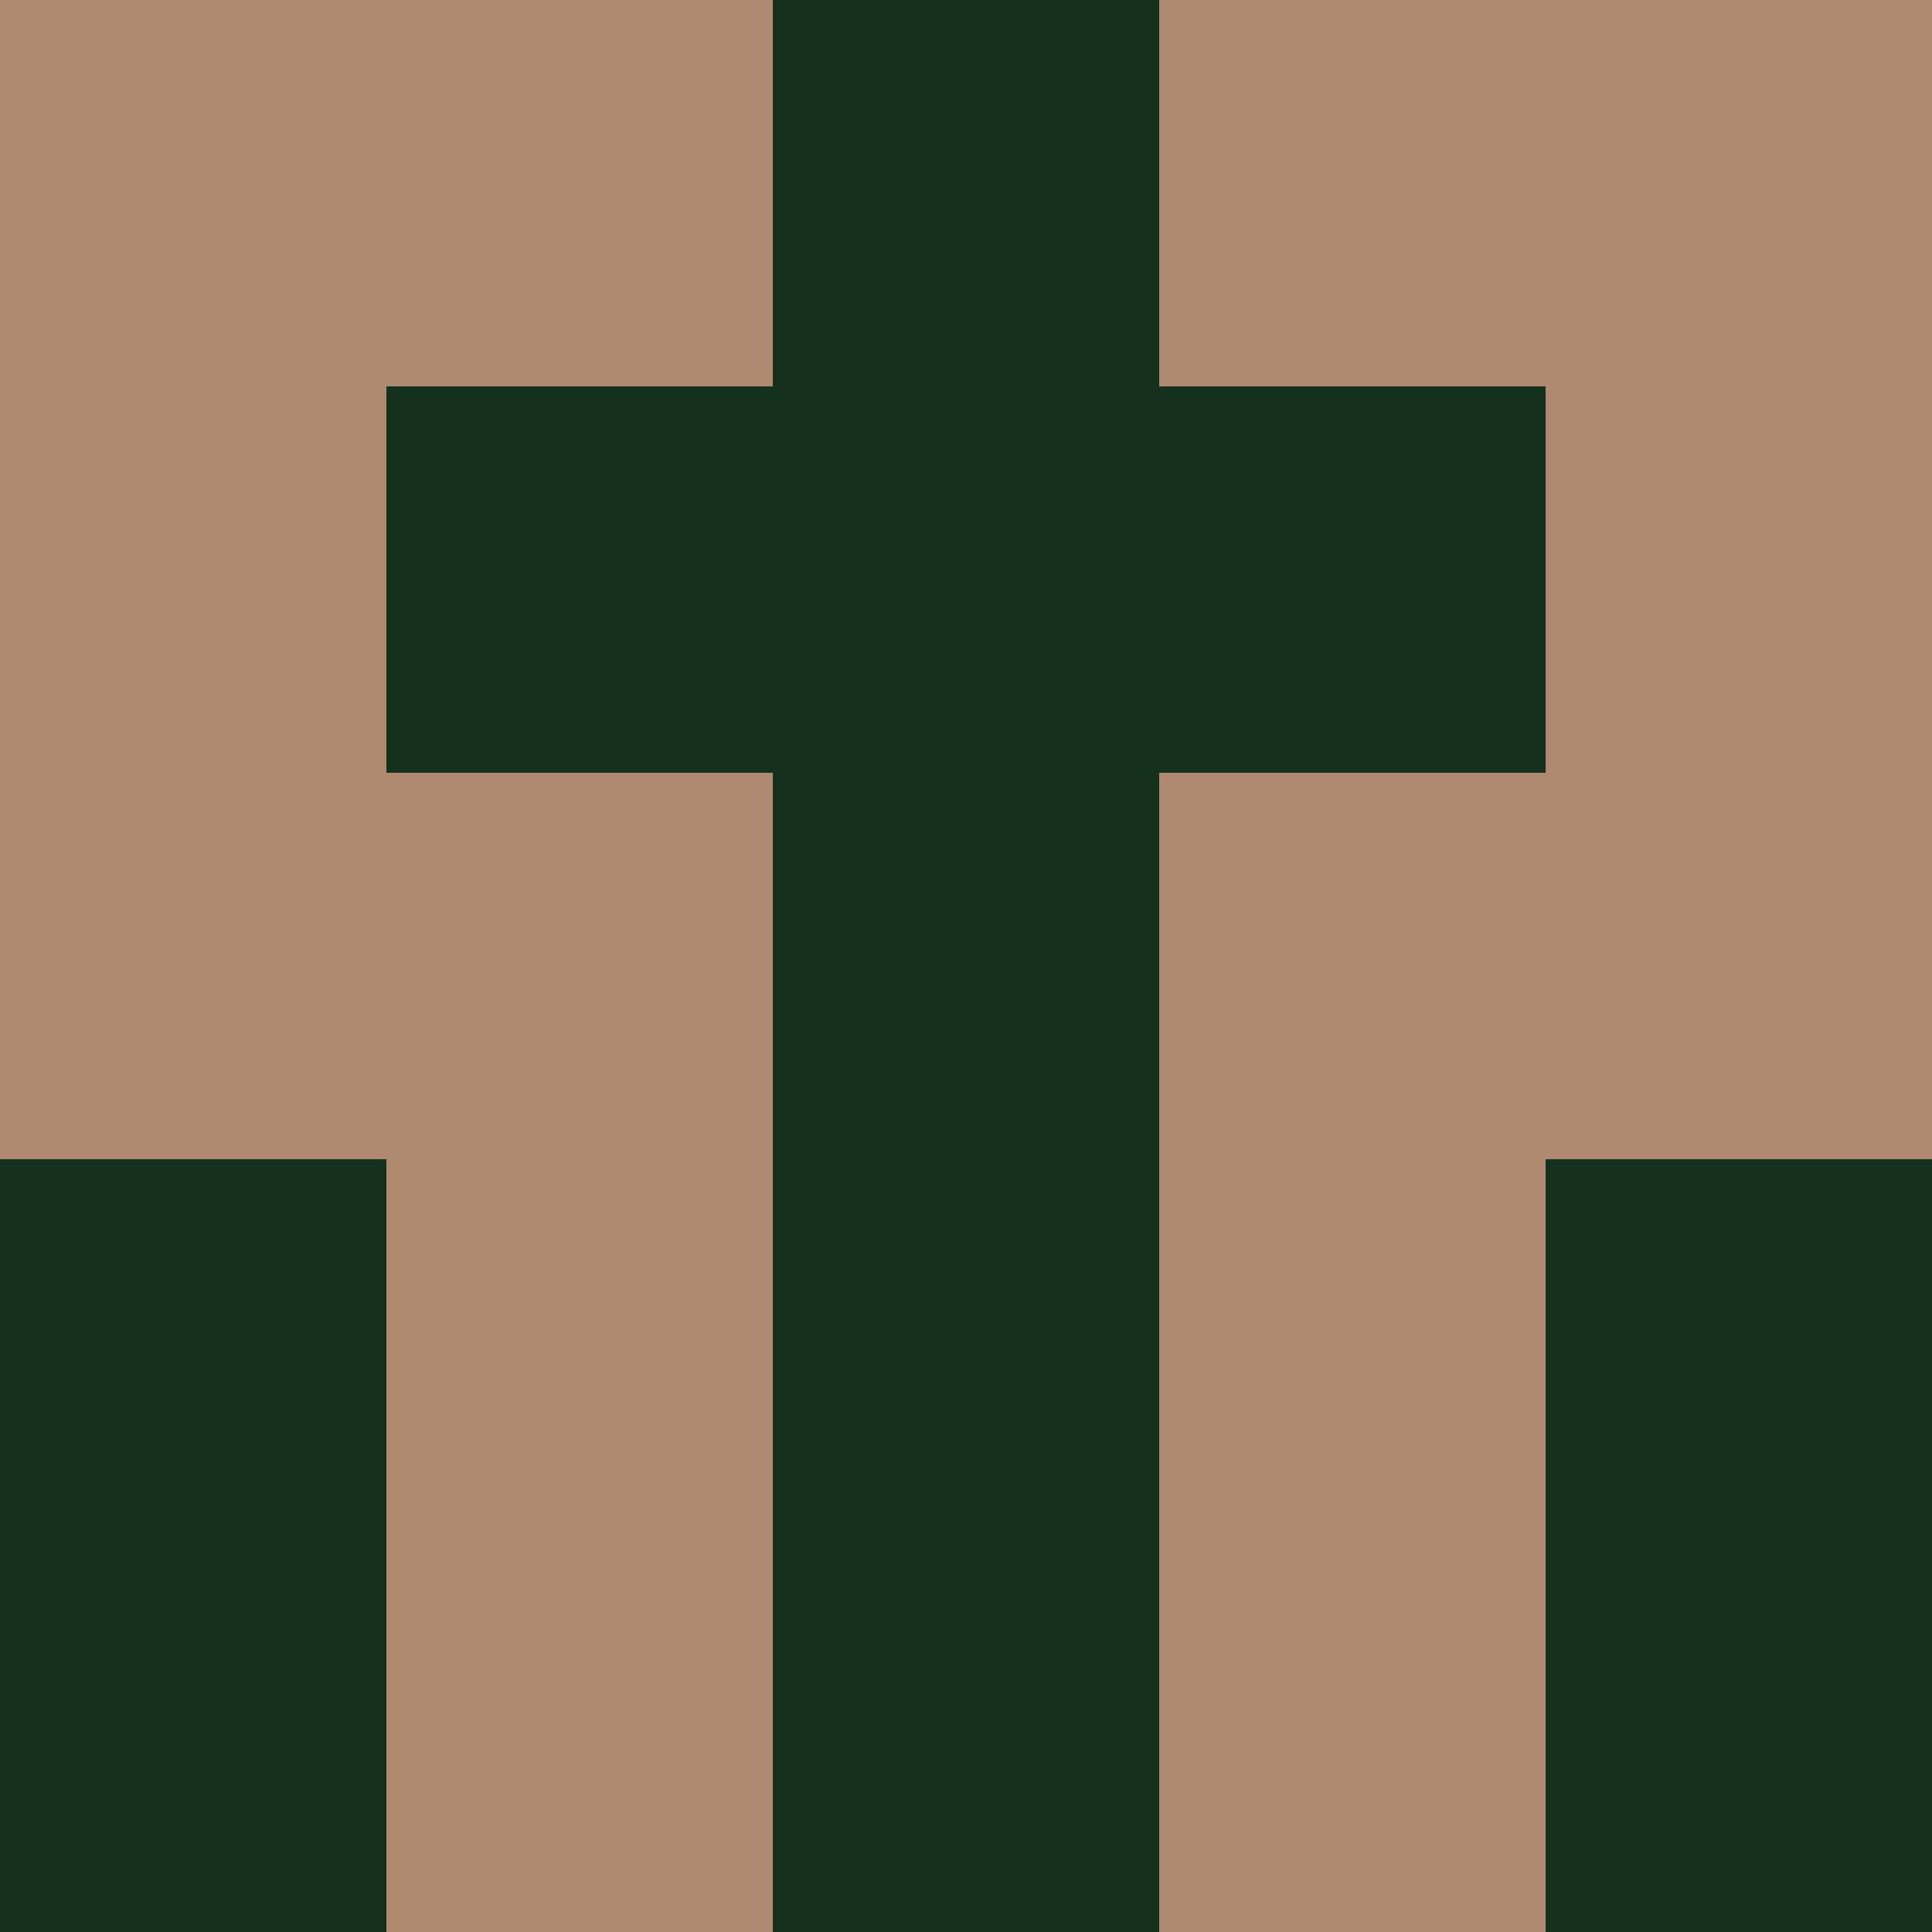 <?xml version="1.0" encoding="utf-8"?>
<!DOCTYPE svg PUBLIC "-//W3C//DTD SVG 20010904//EN"
        "http://www.w3.org/TR/2001/REC-SVG-20010904/DTD/svg10.dtd">

<svg viewBox="0 0 5 5"
     xmlns="http://www.w3.org/2000/svg"
     xmlns:xlink="http://www.w3.org/1999/xlink">

            <rect x ="0" y="0"
          width="1" height="1"
          fill="#AF8A70"></rect>
        <rect x ="4" y="0"
          width="1" height="1"
          fill="#AF8A70"></rect>
        <rect x ="1" y="0"
          width="1" height="1"
          fill="#AF8A70"></rect>
        <rect x ="3" y="0"
          width="1" height="1"
          fill="#AF8A70"></rect>
        <rect x ="2" y="0"
          width="1" height="1"
          fill="#13311C"></rect>
                <rect x ="0" y="1"
          width="1" height="1"
          fill="#AF8A70"></rect>
        <rect x ="4" y="1"
          width="1" height="1"
          fill="#AF8A70"></rect>
        <rect x ="1" y="1"
          width="1" height="1"
          fill="#13311C"></rect>
        <rect x ="3" y="1"
          width="1" height="1"
          fill="#13311C"></rect>
        <rect x ="2" y="1"
          width="1" height="1"
          fill="#13311C"></rect>
                <rect x ="0" y="2"
          width="1" height="1"
          fill="#AF8A70"></rect>
        <rect x ="4" y="2"
          width="1" height="1"
          fill="#AF8A70"></rect>
        <rect x ="1" y="2"
          width="1" height="1"
          fill="#AF8A70"></rect>
        <rect x ="3" y="2"
          width="1" height="1"
          fill="#AF8A70"></rect>
        <rect x ="2" y="2"
          width="1" height="1"
          fill="#13311C"></rect>
                <rect x ="0" y="3"
          width="1" height="1"
          fill="#13311C"></rect>
        <rect x ="4" y="3"
          width="1" height="1"
          fill="#13311C"></rect>
        <rect x ="1" y="3"
          width="1" height="1"
          fill="#AF8A70"></rect>
        <rect x ="3" y="3"
          width="1" height="1"
          fill="#AF8A70"></rect>
        <rect x ="2" y="3"
          width="1" height="1"
          fill="#13311C"></rect>
                <rect x ="0" y="4"
          width="1" height="1"
          fill="#13311C"></rect>
        <rect x ="4" y="4"
          width="1" height="1"
          fill="#13311C"></rect>
        <rect x ="1" y="4"
          width="1" height="1"
          fill="#AF8A70"></rect>
        <rect x ="3" y="4"
          width="1" height="1"
          fill="#AF8A70"></rect>
        <rect x ="2" y="4"
          width="1" height="1"
          fill="#13311C"></rect>
        </svg>


